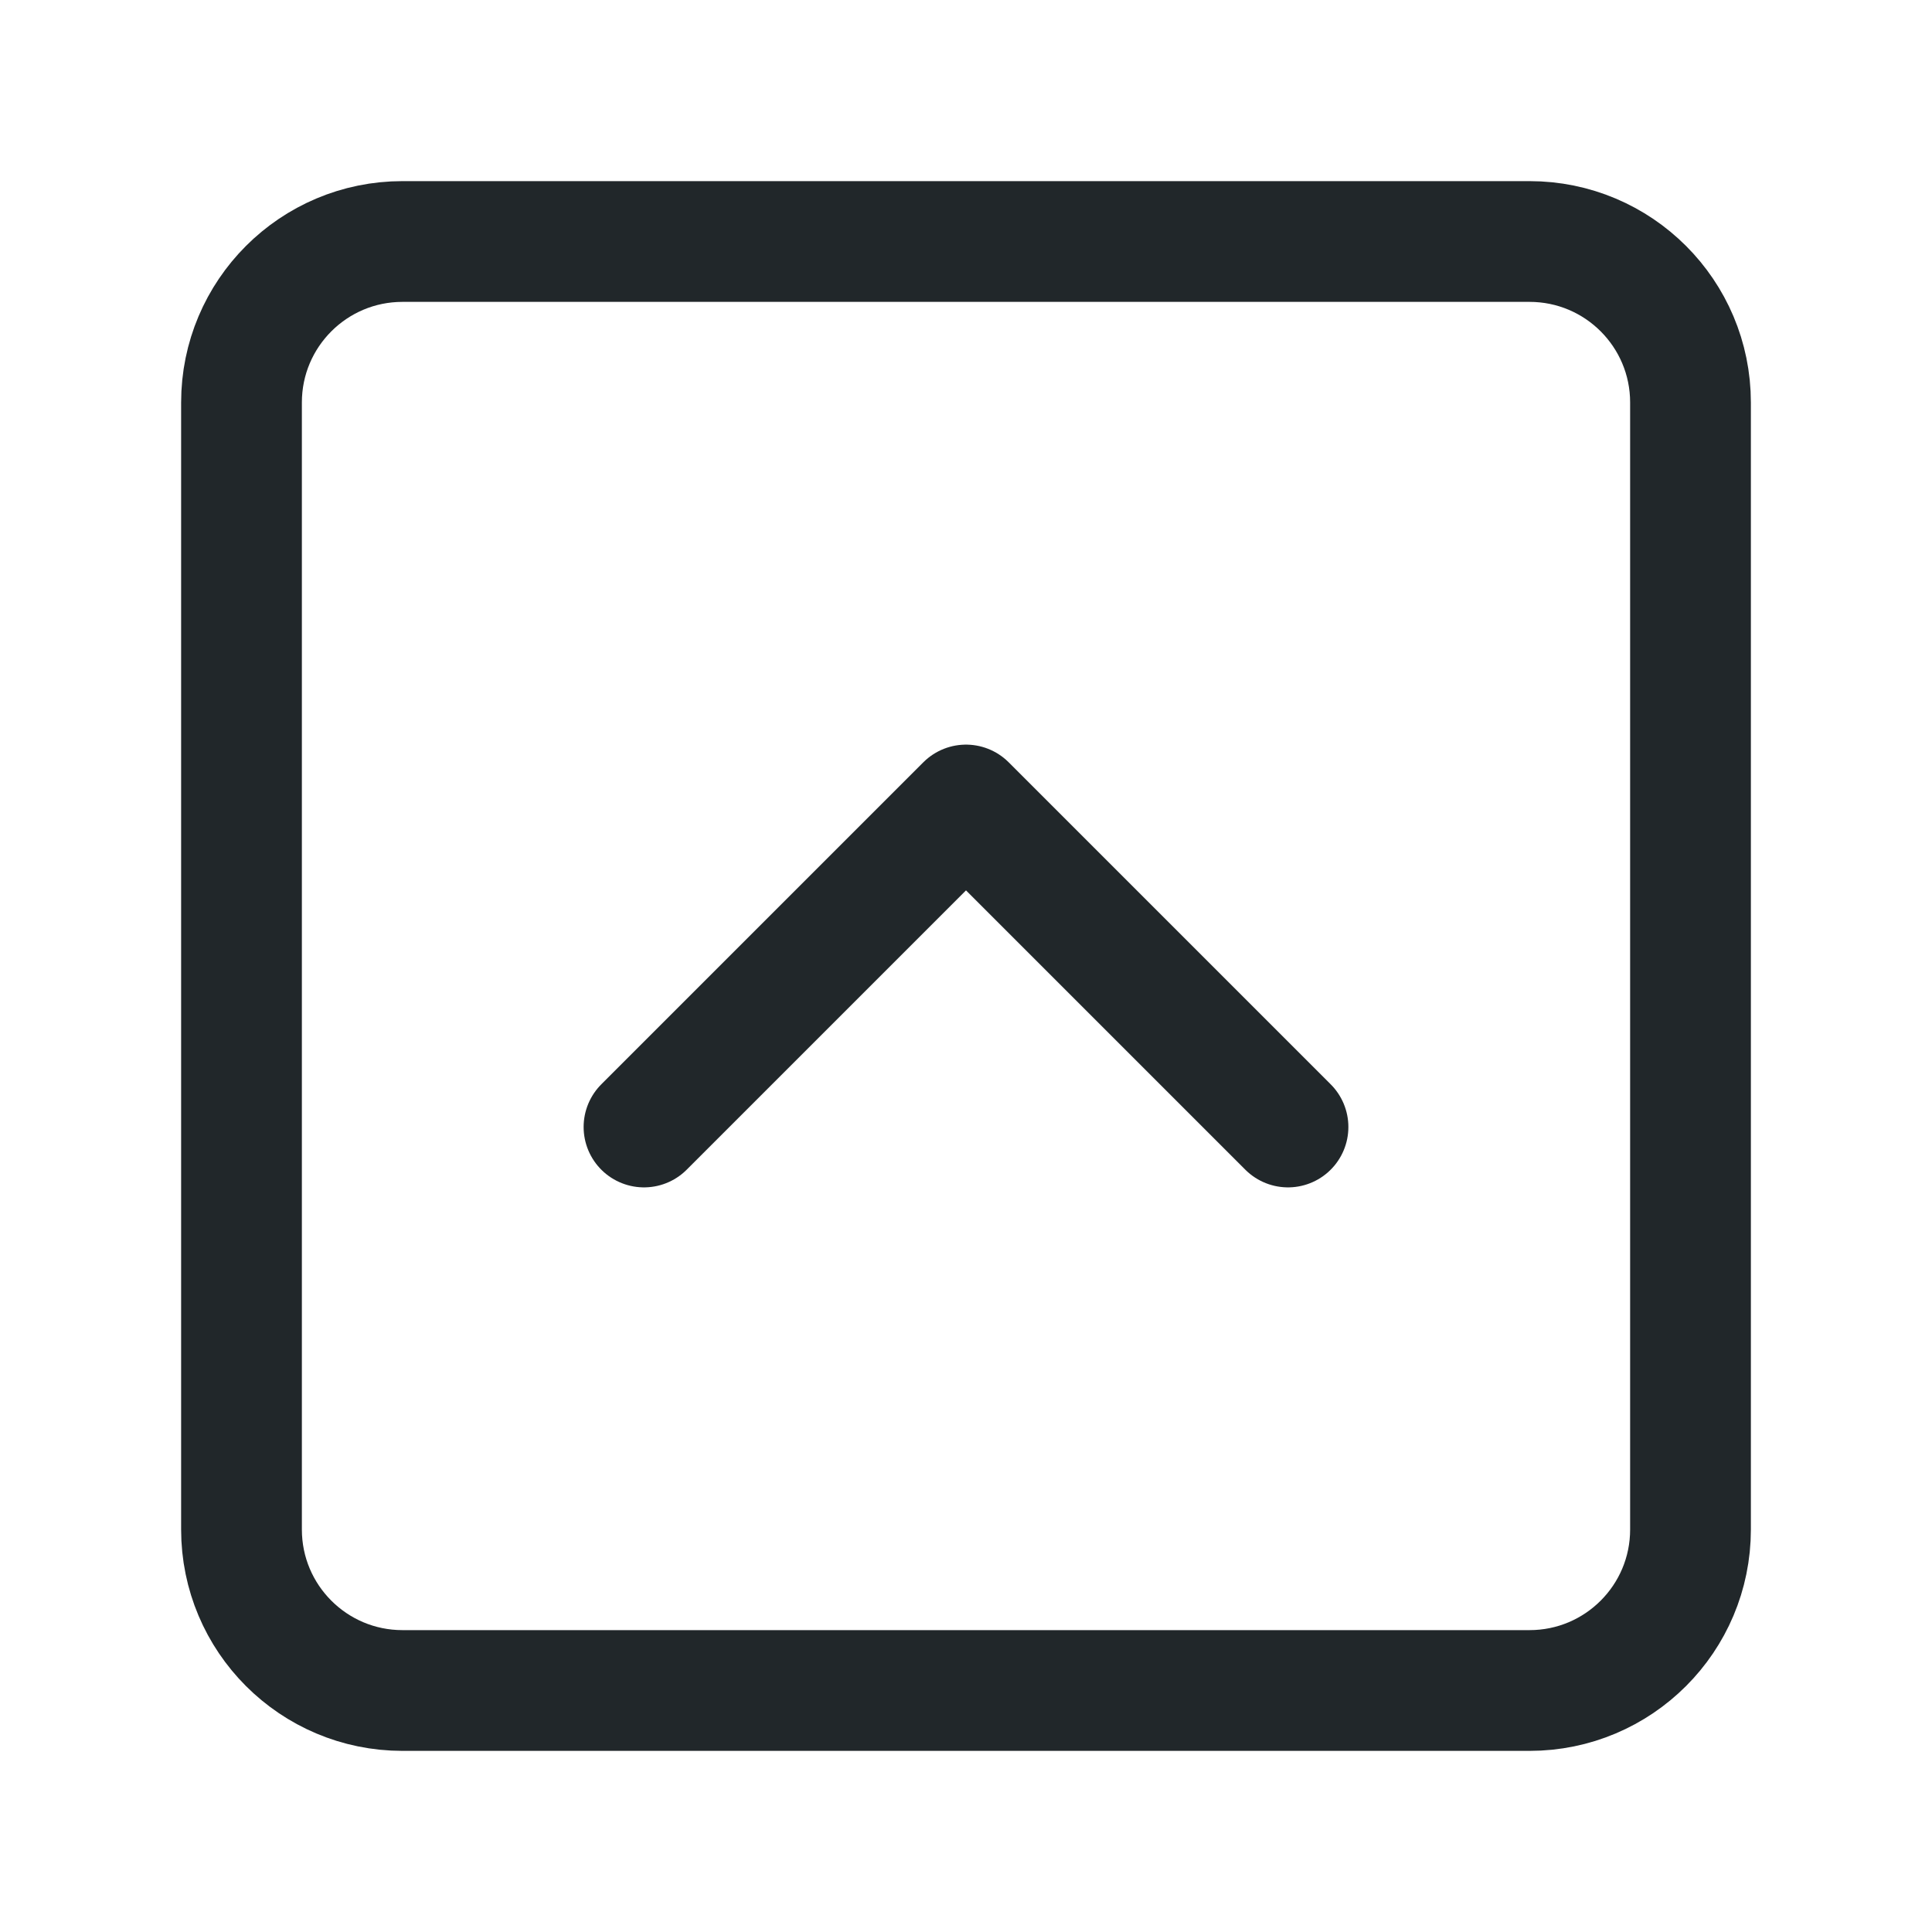<svg width="24" height="24" viewBox="0 0 24 24" fill="none" xmlns="http://www.w3.org/2000/svg">
<path d="M3 19V5C3 3.895 3.895 3 5 3H19C20.105 3 21 3.895 21 5V19C21 20.105 20.105 21 19 21H5C3.895 21 3 20.105 3 19Z" stroke="#21272A" stroke-width="1.5"/>
<path d="M8 14L12 10L16 14" stroke="#21272A" stroke-width="1.5" stroke-linecap="round" stroke-linejoin="round"/>
</svg>
